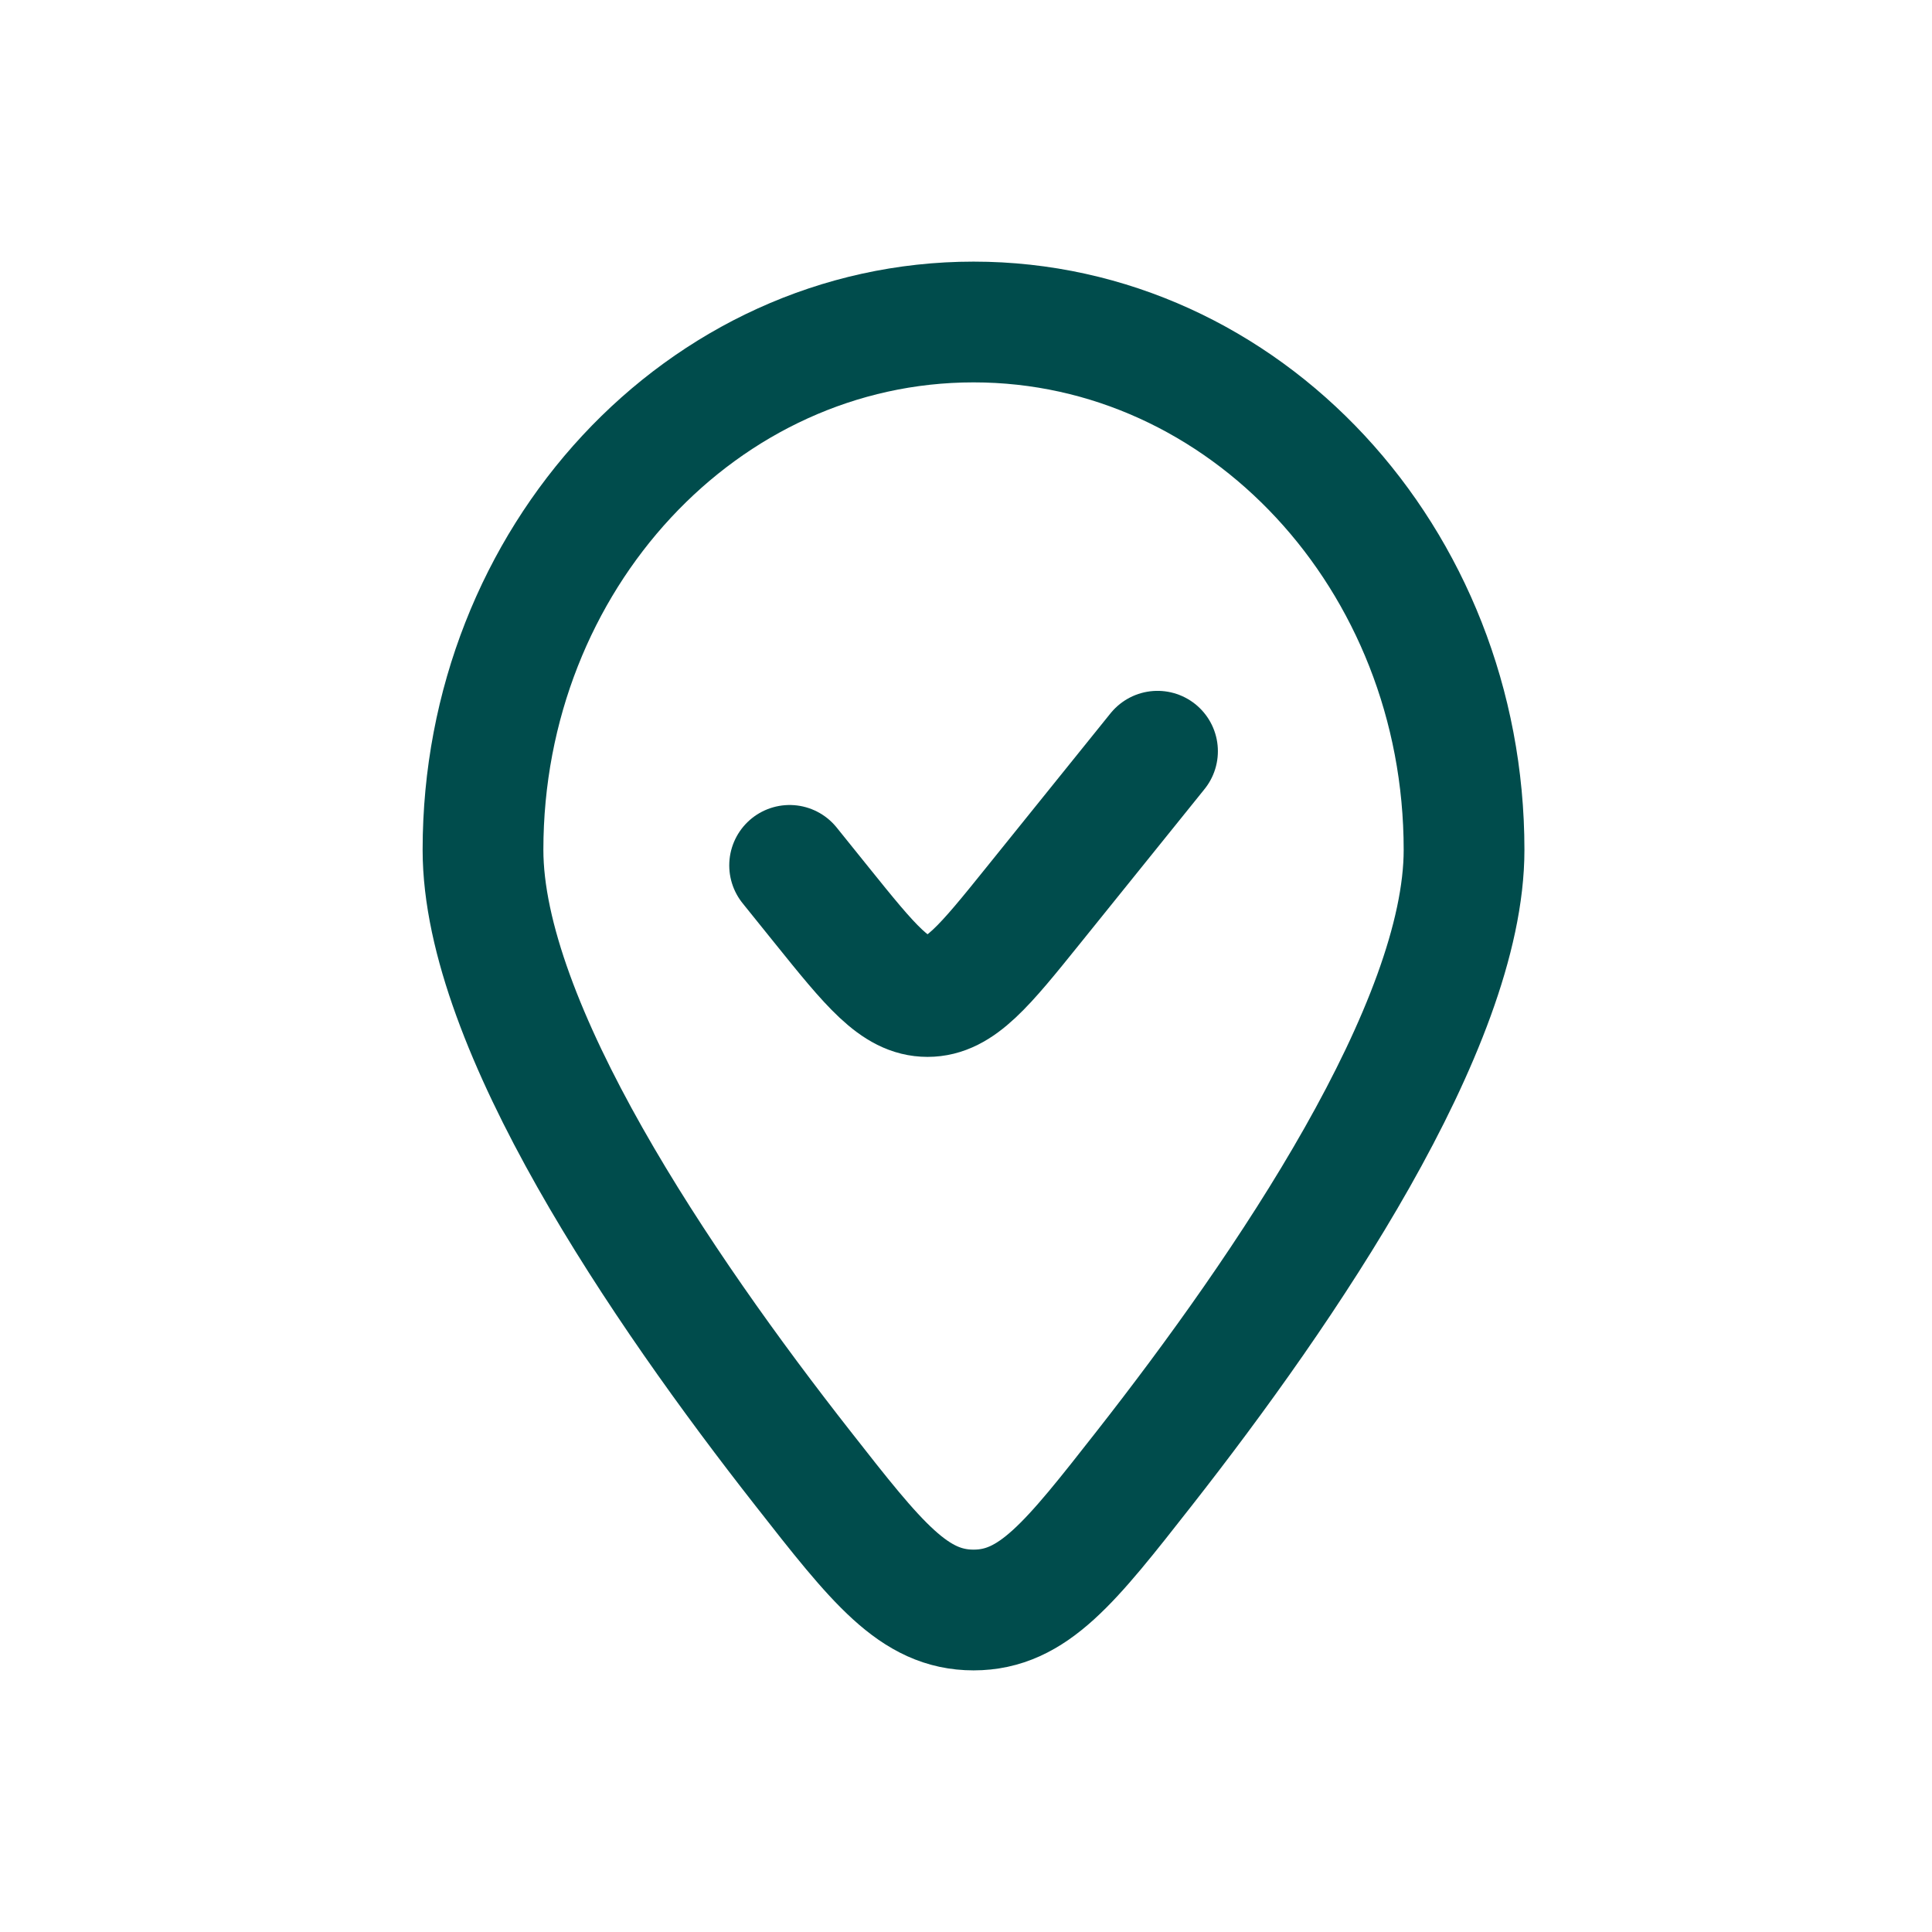 <svg width="24" height="24" class="stroke-current fill-current text-primary-300" viewBox="0 0 24 24" fill="none" xmlns="http://www.w3.org/2000/svg">
<path d="M14.379 9.332L12.839 11.243C12.229 12 11.924 12.379 11.522 12.379C11.121 12.379 10.816 12 10.206 11.243L9.809 10.75M18.187 10.557C18.187 12.741 15.971 16.001 14.212 18.244C13.294 19.415 12.835 20 12.094 20C11.352 20 10.893 19.415 9.976 18.244C8.216 16.001 6 12.741 6 10.557C6 6.936 8.728 4 12.094 4C15.459 4 18.187 6.936 18.187 10.557Z" stroke="#004C4C" stroke-width="1.5" stroke-linecap="round"/>
</svg>
